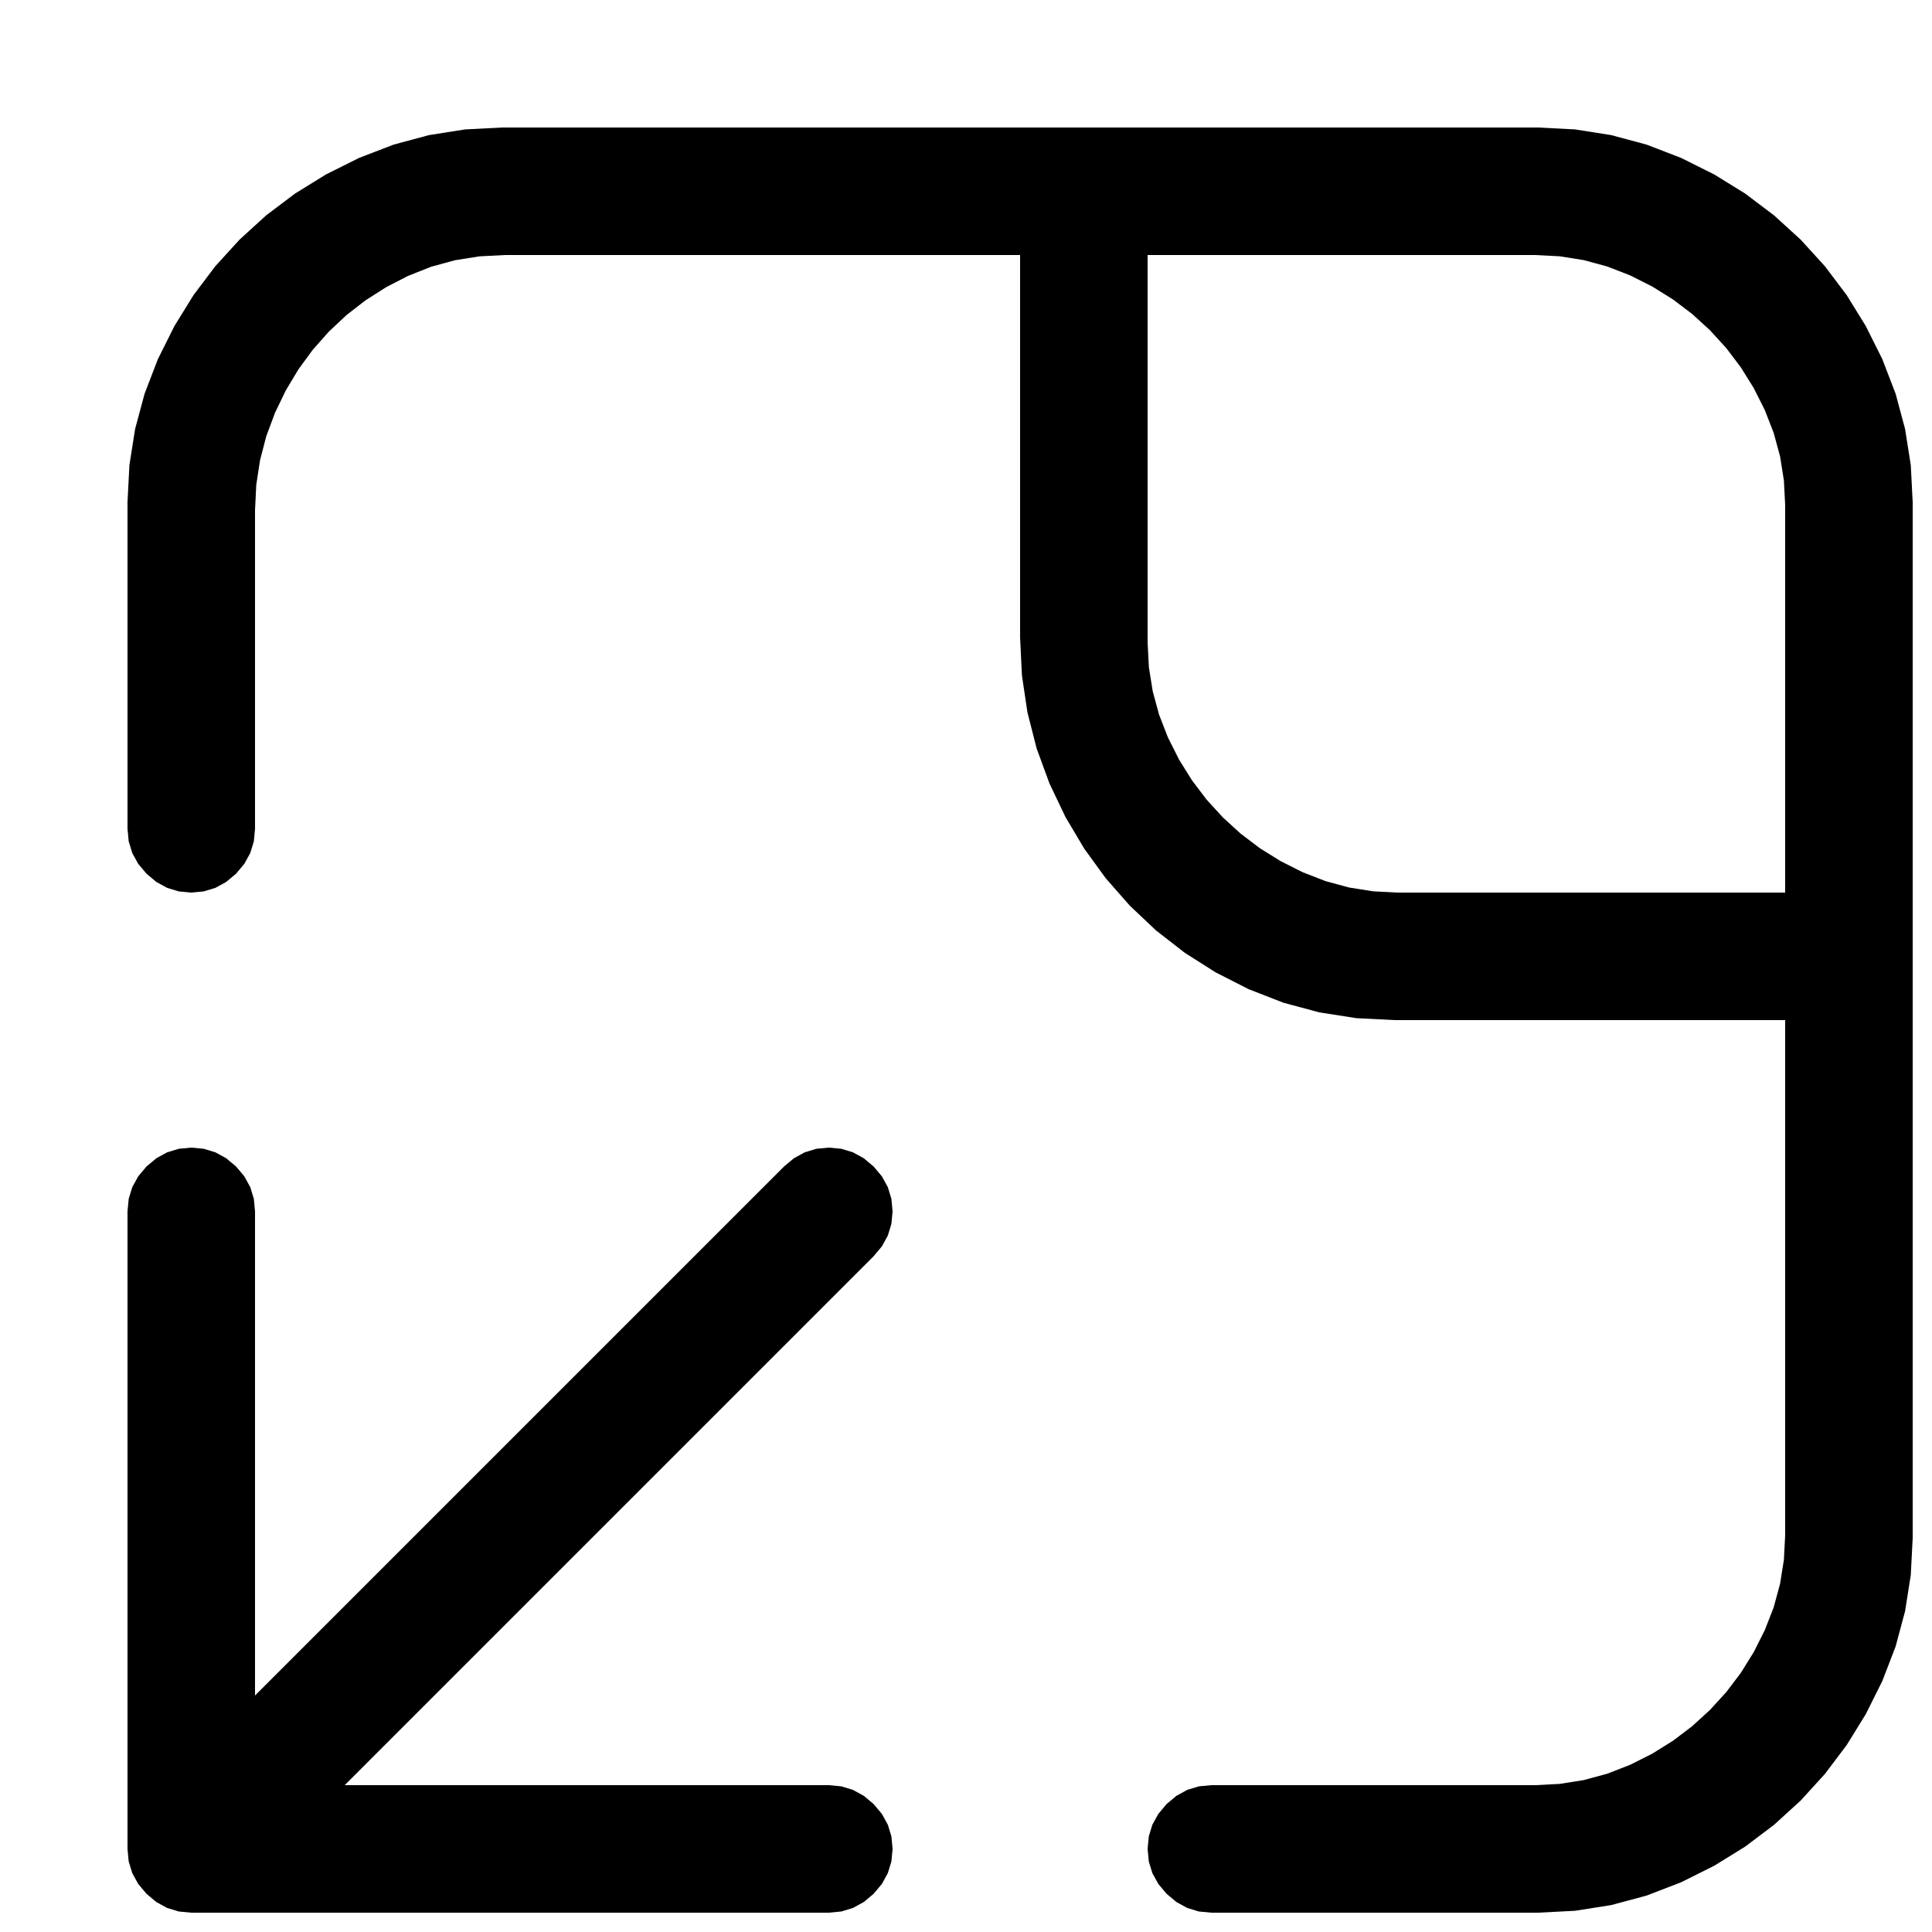 <?xml version="1.0" encoding="utf-8"?>
<svg xmlns="http://www.w3.org/2000/svg" height="16" width="16" viewBox="0 0 16 16">
	<g>
		<path id="path1" transform="rotate(0,8,8) translate(0,0) scale(0.033,0.033)  " fill="#000000"
		      d="M48,288L51.141,288.297 54.062,289.188 56.766,290.672 59.25,292.75 61.328,295.234 62.812,297.938 63.703,300.859 64,304 64,425.5 196.75,292.75 199.234,290.672 201.938,289.188 204.859,288.297 208,288 211.141,288.297 214.062,289.188 216.766,290.672 219.25,292.75 221.328,295.234 222.812,297.938 223.703,300.859 224,304 223.703,307.141 222.812,310.062 221.328,312.766 219.25,315.25 86.5,448 208,448 211.141,448.297 214.062,449.188 216.766,450.672 219.25,452.75 221.328,455.234 222.812,457.938 223.703,460.859 224,464 223.703,467.141 222.812,470.062 221.328,472.766 219.25,475.25 216.766,477.328 214.062,478.812 211.141,479.703 208,480 48,480 44.859,479.703 41.938,478.812 39.234,477.328 36.75,475.25 34.672,472.766 33.188,470.062 32.297,467.141 32,464 32,304 32.297,300.859 33.188,297.938 34.672,295.234 36.75,292.75 39.234,290.672 41.938,289.188 44.859,288.297 48,288z M288,64L288,161.25 288.32,167.43 289.281,173.469 290.883,179.367 293.125,185.125 295.906,190.641 299.125,195.812 302.781,200.641 306.875,205.125 311.359,209.219 316.188,212.875 321.359,216.094 326.875,218.875 332.633,221.117 338.531,222.719 344.57,223.68 350.75,224 448,224 448,126.75 447.68,120.57 446.719,114.531 445.117,108.633 442.875,102.875 440.094,97.359 436.875,92.188 433.219,87.359 429.125,82.875 424.641,78.781 419.812,75.125 414.641,71.906 409.125,69.125 403.367,66.883 397.469,65.281 391.43,64.32 385.25,64 288,64z M126,32L386,32 395.273,32.477 404.344,33.906 413.211,36.289 421.875,39.625 430.172,43.766 437.938,48.563 445.172,54.016 451.875,60.125 457.984,66.828 463.438,74.063 468.234,81.828 472.375,90.125 475.711,98.789 478.094,107.656 479.523,116.727 480,126 480,386 479.523,395.273 478.094,404.344 475.711,413.211 472.375,421.875 468.234,430.172 463.438,437.938 457.984,445.172 451.875,451.875 445.172,457.984 437.938,463.438 430.172,468.234 421.875,472.375 413.211,475.711 404.344,478.094 395.273,479.523 386,480 304,480 300.859,479.703 297.938,478.812 295.234,477.328 292.75,475.25 290.672,472.766 289.188,470.062 288.297,467.141 288,464 288.297,460.859 289.188,457.938 290.672,455.234 292.75,452.75 295.234,450.672 297.938,449.188 300.859,448.297 304,448 385.25,448 391.43,447.68 397.469,446.719 403.367,445.117 409.125,442.875 414.641,440.094 419.812,436.875 424.641,433.219 429.125,429.125 433.219,424.641 436.875,419.812 440.094,414.641 442.875,409.125 445.117,403.367 446.719,397.469 447.68,391.43 448,385.25 448,256 350,256 340.398,255.516 331.094,254.062 322.086,251.641 313.375,248.25 305.086,244.031 297.344,239.125 290.148,233.531 283.5,227.25 277.461,220.367 272.094,212.969 267.398,205.055 263.375,196.625 260.148,187.82 257.844,178.781 256.461,169.508 256,160 256,64 126.75,64 120.352,64.328 114.156,65.312 108.164,66.953 102.375,69.25 96.867,72.094 91.719,75.375 86.93,79.094 82.5,83.25 78.469,87.805 74.875,92.719 71.719,97.992 69,103.625 66.812,109.508 65.25,115.531 64.312,121.695 64,128 64,208 63.703,211.141 62.812,214.062 61.328,216.766 59.25,219.25 56.766,221.328 54.062,222.812 51.141,223.703 48,224 44.859,223.703 41.938,222.812 39.234,221.328 36.75,219.25 34.672,216.766 33.188,214.062 32.297,211.141 32,208 32,126 32.477,116.727 33.906,107.656 36.289,98.789 39.625,90.125 43.766,81.828 48.562,74.063 54.016,66.828 60.125,60.125 66.828,54.016 74.062,48.563 81.828,43.766 90.125,39.625 98.789,36.289 107.656,33.906 116.727,32.477 126,32z"/>
	</g>
</svg>

